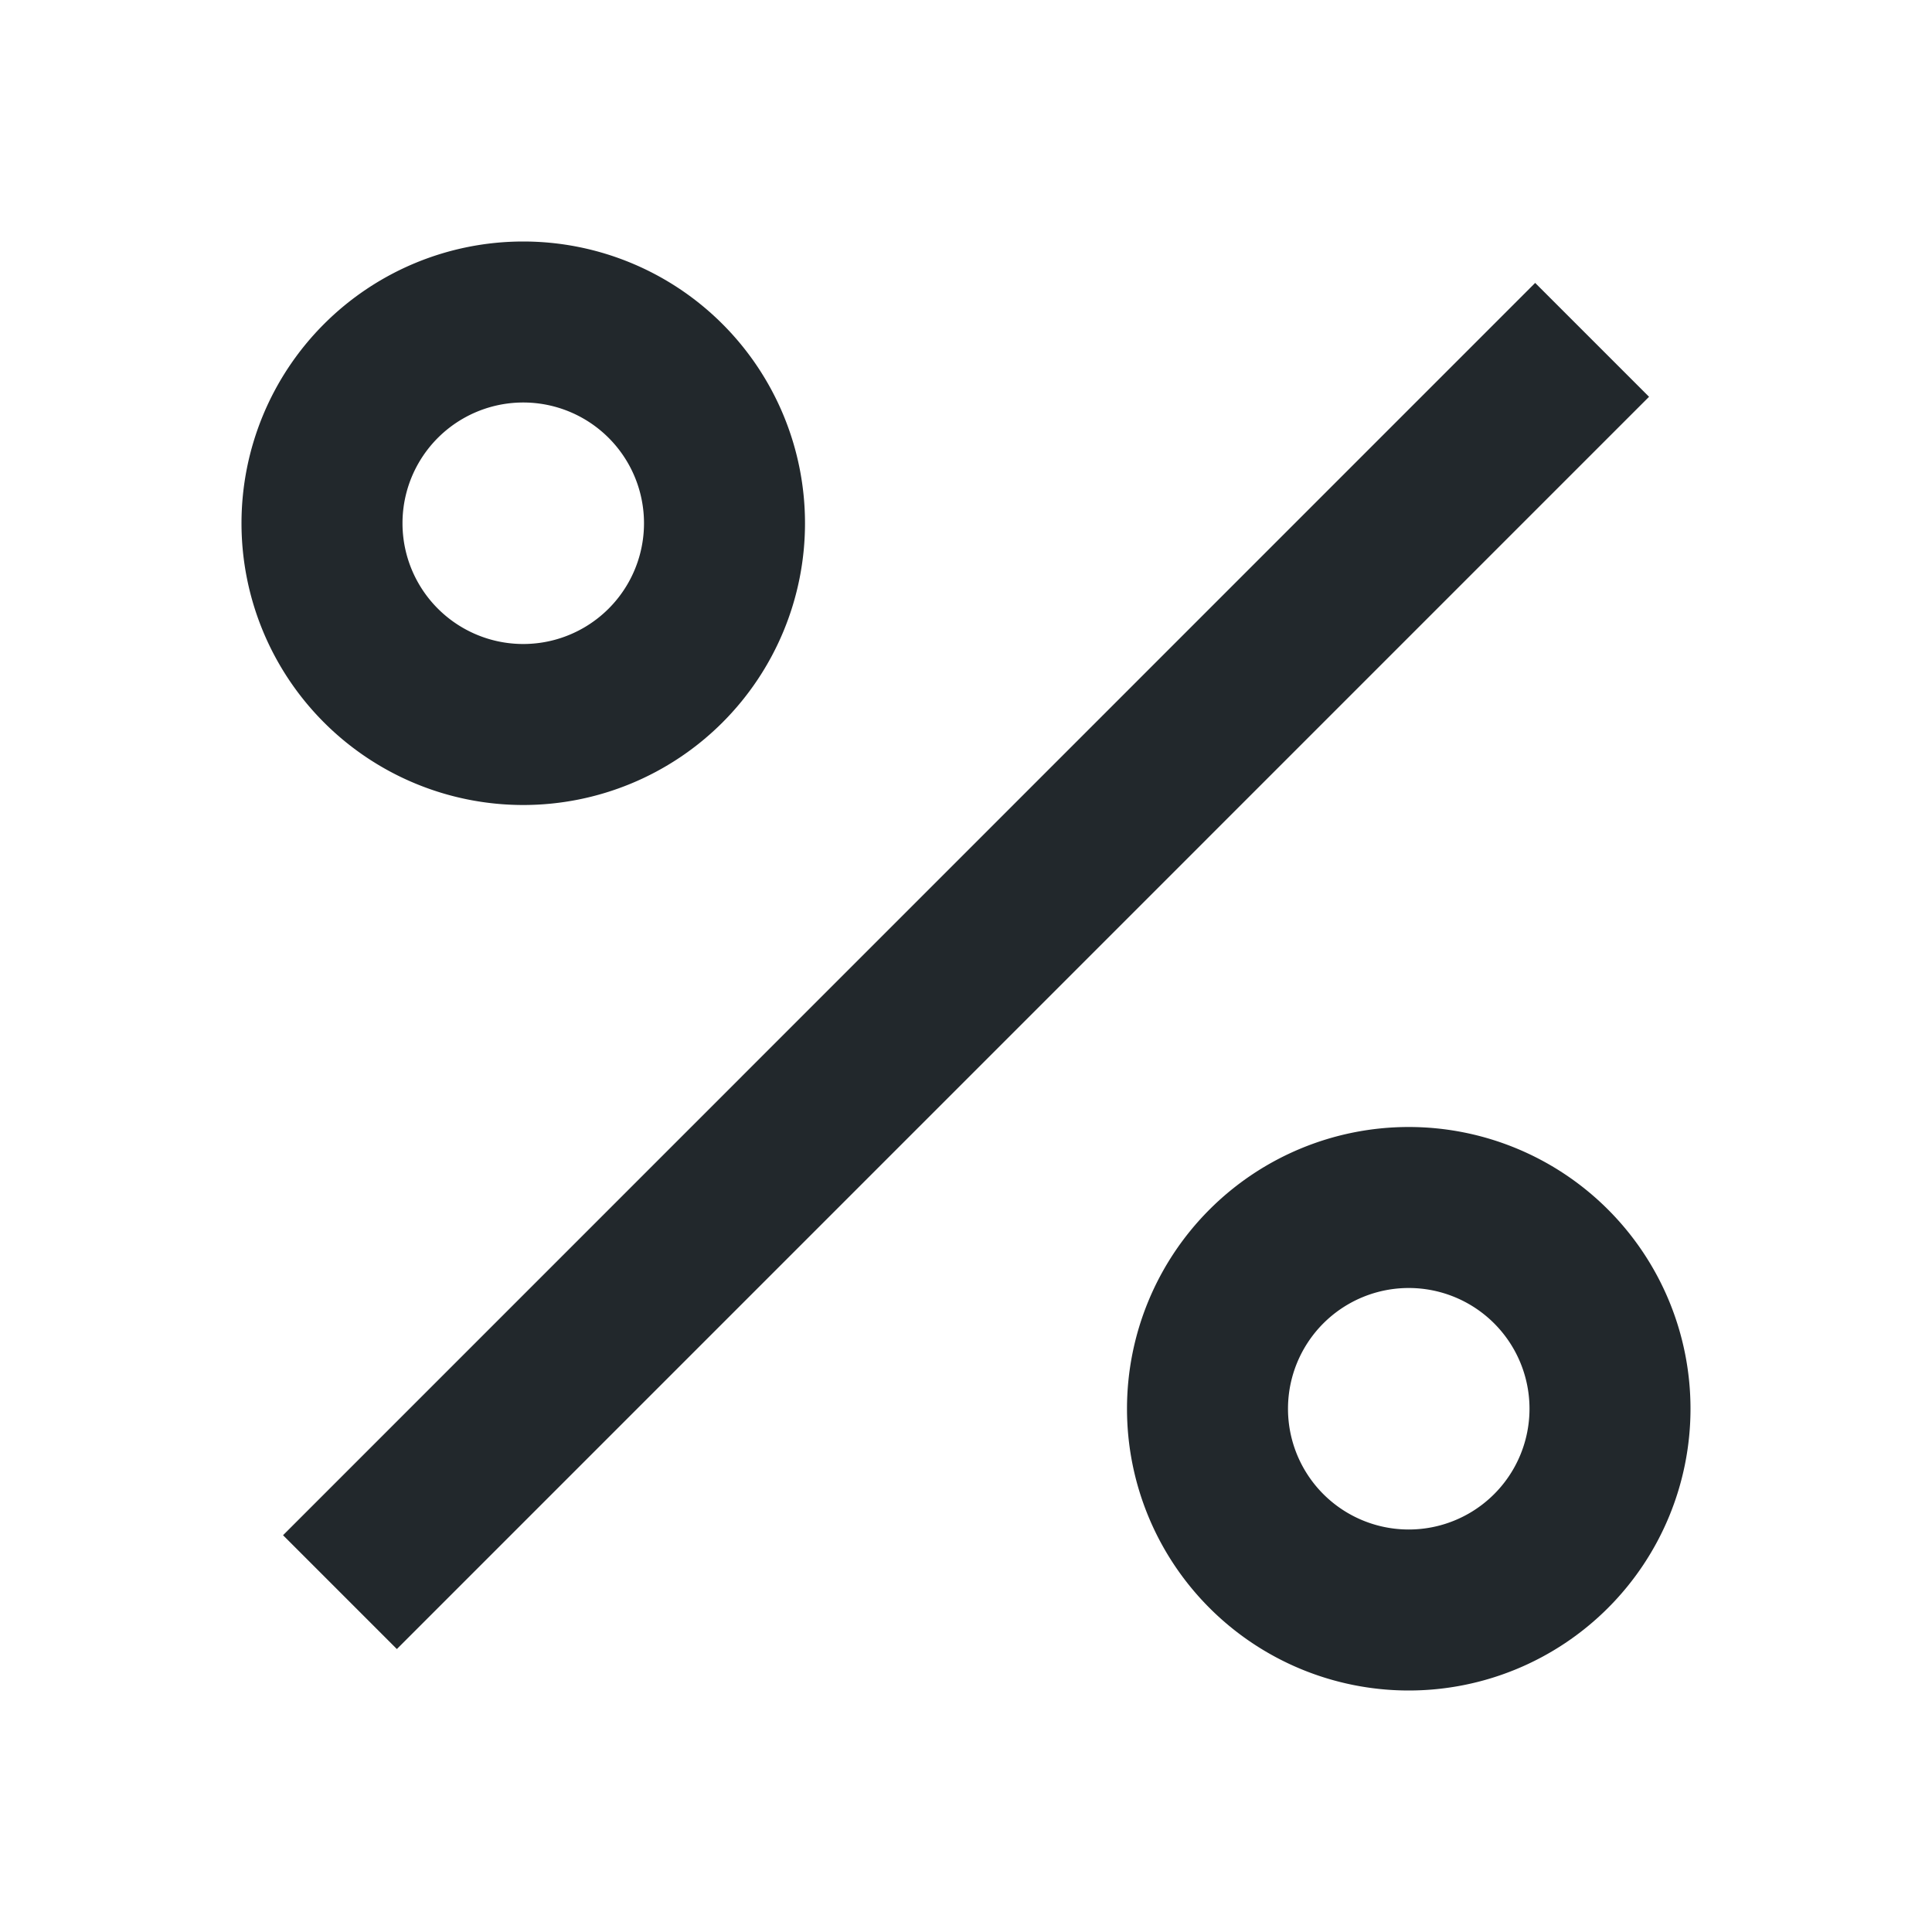 <svg width="24" height="24" fill="none" xmlns="http://www.w3.org/2000/svg"><g clip-path="url(#clip0_11569_1638)"><path d="M17.5 21a3.5 3.5 0 110-7 3.5 3.5 0 010 7zm0-2a1.5 1.5 0 100-3 1.5 1.5 0 000 3zm-11-9a3.5 3.5 0 110-7 3.5 3.5 0 010 7zm0-2a1.5 1.5 0 100-3 1.5 1.5 0 000 3zm12.571-4.485l1.414 1.414L4.93 20.485l-1.414-1.414L19.07 3.515h.001z" fill="#22282C"/></g><defs><clipPath id="clip0_11569_1638"><path fill="#fff" d="M0 0h24v24H0z"/></clipPath></defs></svg>